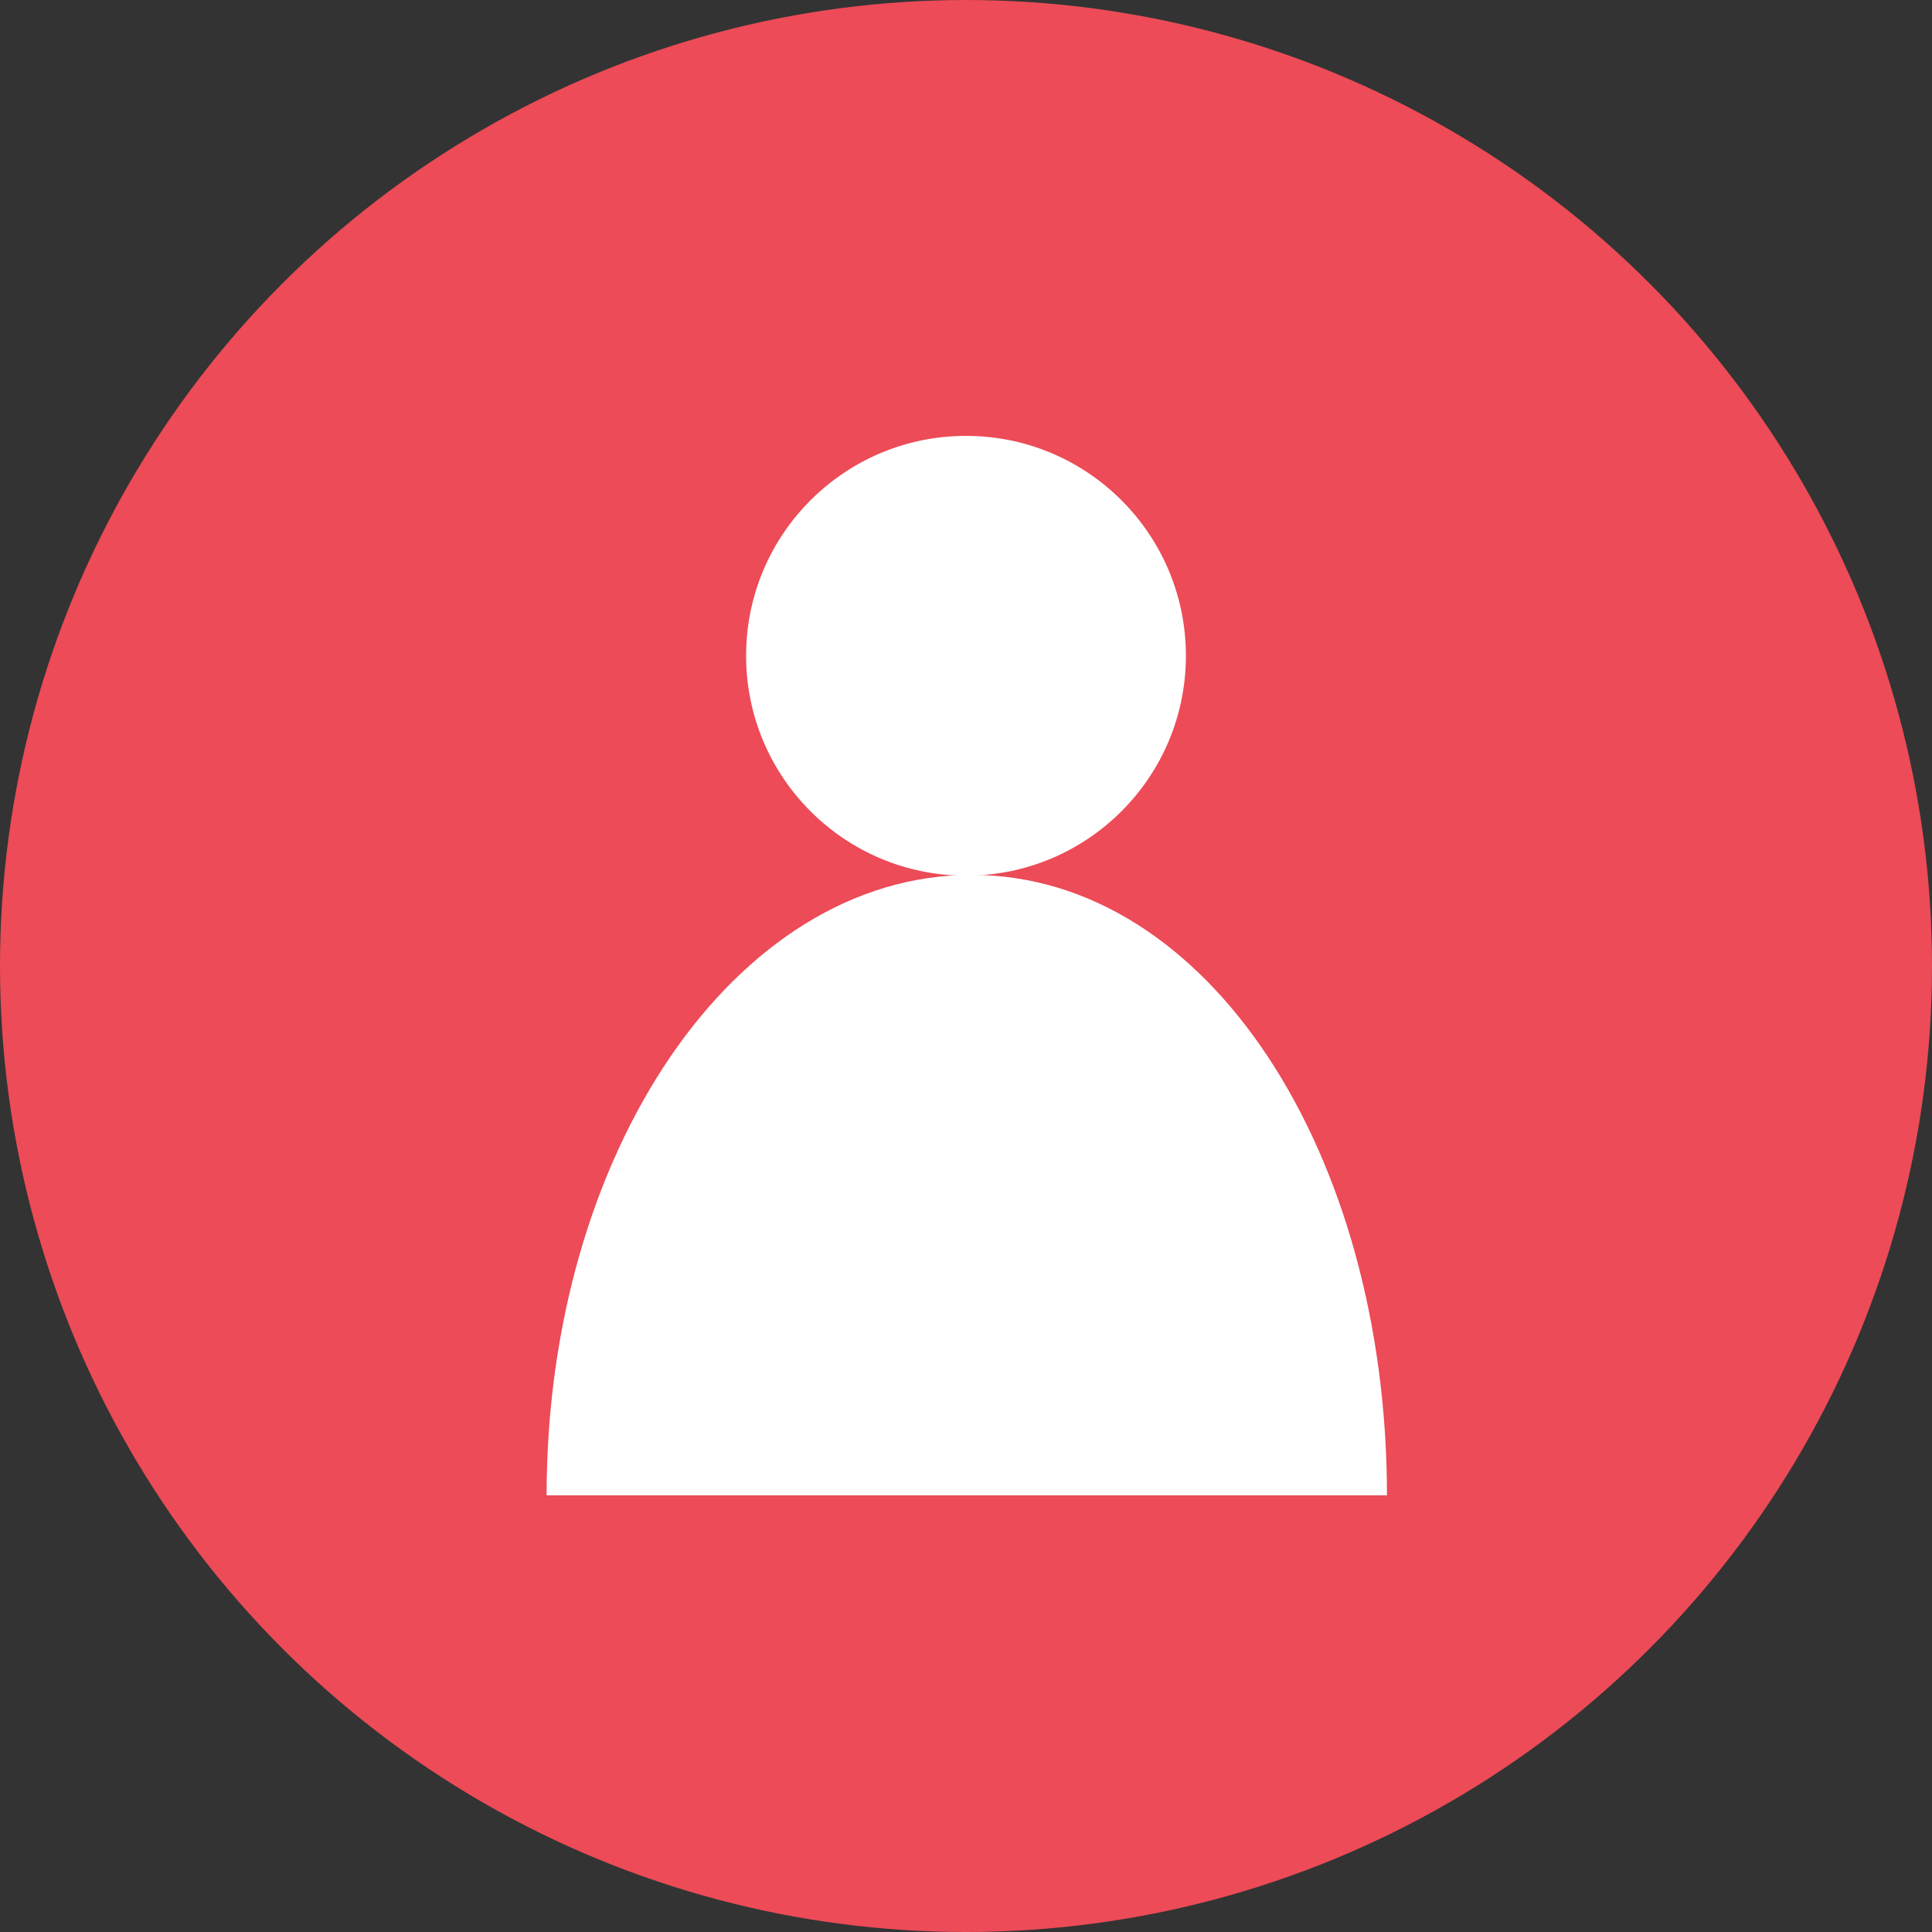 <svg id="SignIn_background" data-name="SignIn background" xmlns="http://www.w3.org/2000/svg" viewBox="0 0 24.6 24.6"><rect x="0" y="0" width="24.6" height="24.6" fill="#333333" stroke="none"/><defs><style>.cls-1{fill:#ec4b57;}.cls-2{fill:#fff;}</style></defs><title>friends.png</title><circle class="cls-1" cx="12.3" cy="12.3" r="12.3"/><path class="cls-2" d="M482.18,2240.26H471.48c0-4.36,2.4-7.9,5.41-7.9S482.18,2235.9,482.18,2240.26Z" transform="translate(-464.52 -2221.22)"/><circle class="cls-2" cx="12.3" cy="8.35" r="2.8"/></svg>